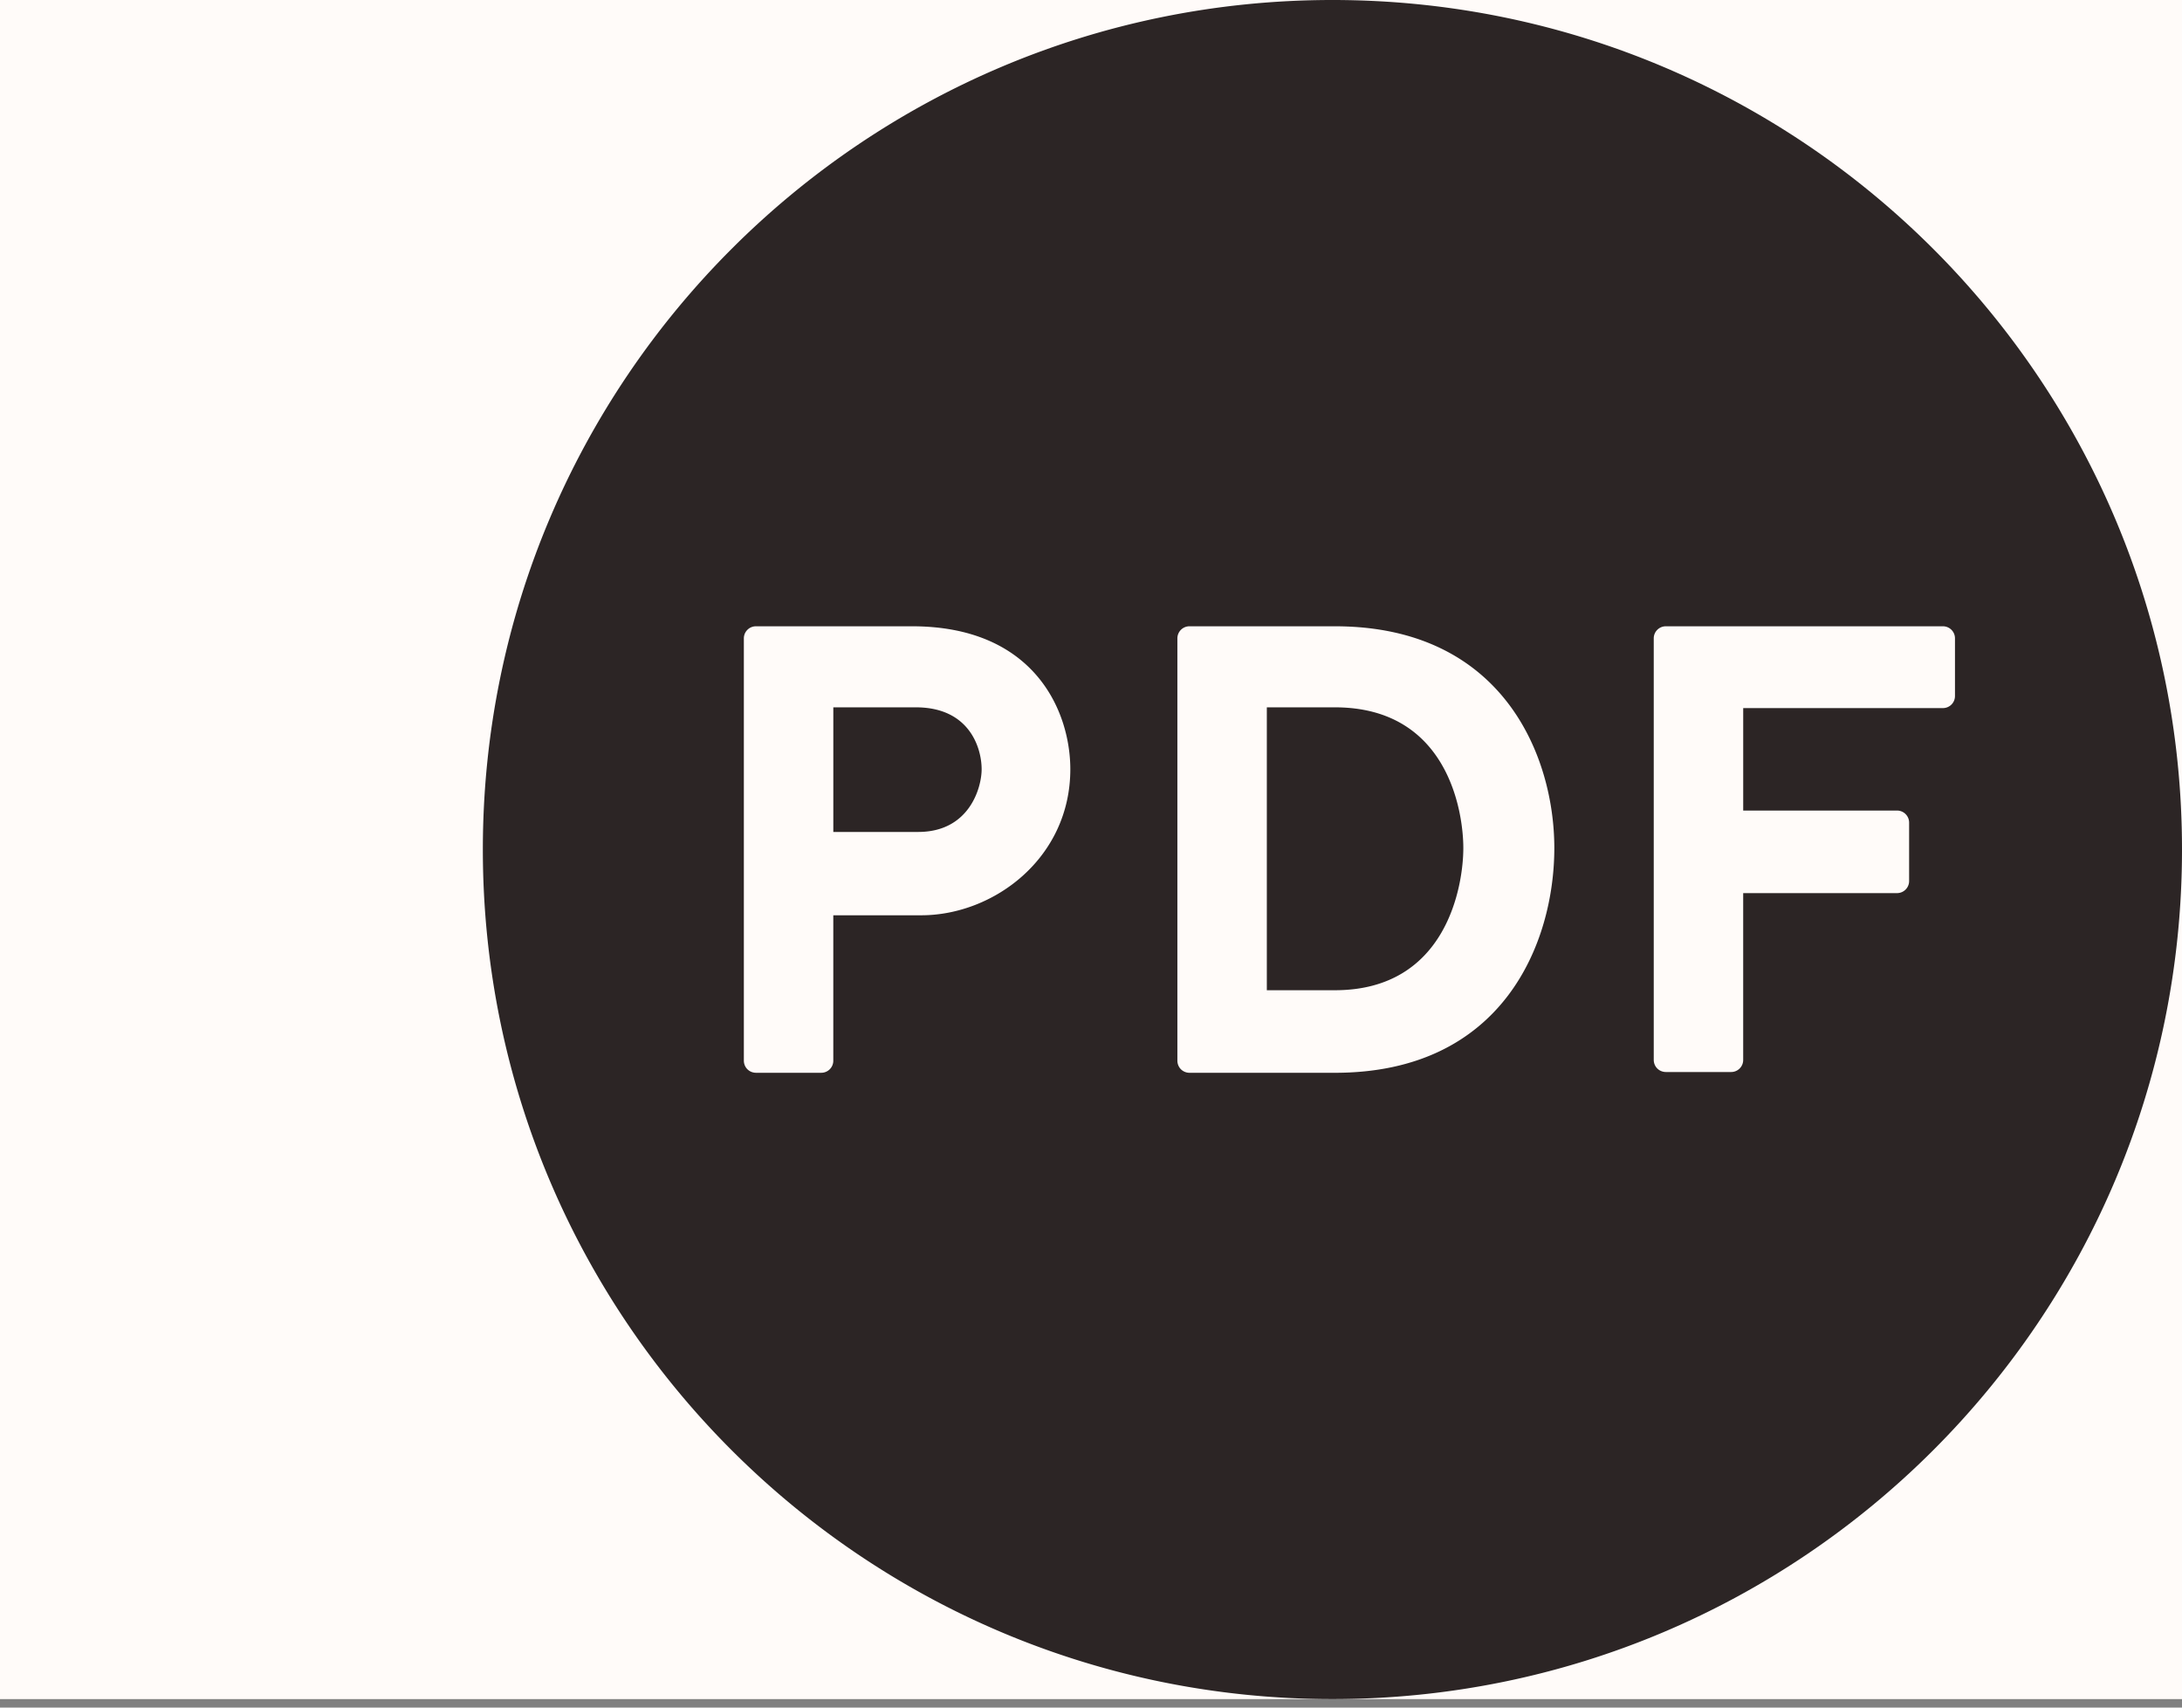 <svg viewBox="0 0 115 90" xmlns="http://www.w3.org/2000/svg" fill-rule="evenodd" clip-rule="evenodd" stroke-linejoin="round" stroke-miterlimit="2"><rect x="0" y="0" width="115" height="90" fill="#808080" stroke="none"/><path fill="none" d="M0 0H115V89.552H0z"/><clipPath id="a"><path d="M0 0H115V89.552H0z"/></clipPath><g clip-path="url(#a)"><path fill="#fffbf9" d="M-0.234 0H115V89.552H-0.234z"/><path d="M70.224 89.552c-24.729 0-44.776-20.047-44.776-44.776C25.448 20.047 45.495 0 70.224 0 94.953 0 115 20.047 115 44.776c0 24.729-20.047 44.776-44.776 44.776zm21.649-33.694v-8.785h8.1a.637.637 0 0 0 .645-.645v-3.063a.636.636 0 0 0-.645-.644h-8.099v-5.4h10.517a.636.636 0 0 0 .644-.645v-3.022a.636.636 0 0 0-.644-.645H87.803a.636.636 0 0 0-.644.645v22.204c0 .362.282.644.644.644h3.425a.636.636 0 0 0 .645-.644zm-29.176.685h7.657c8.865 0 11.565-6.85 11.565-11.847 0-4.836-2.7-11.687-11.565-11.687h-7.657a.636.636 0 0 0-.644.645v22.245c0 .362.281.644.644.644zm7.657-4.352h-3.587v-14.91h3.587c5.963 0 6.769 5.521 6.769 7.415 0 1.934-.846 7.495-6.769 7.495zm-26.436 3.707v-7.657h4.635c3.828 0 7.857-3.022 7.857-7.696 0-3.063-1.894-7.536-8.341-7.536h-8.22a.637.637 0 0 0-.645.645v22.244c0 .362.282.644.645.644h3.425a.635.635 0 0 0 .644-.644zm4.474-12.049h-4.473v-6.568h4.352c2.821 0 3.465 2.135 3.465 3.264 0 .967-.644 3.304-3.344 3.304z" fill="#2c2525" fill-rule="nonzero"/></g></svg>